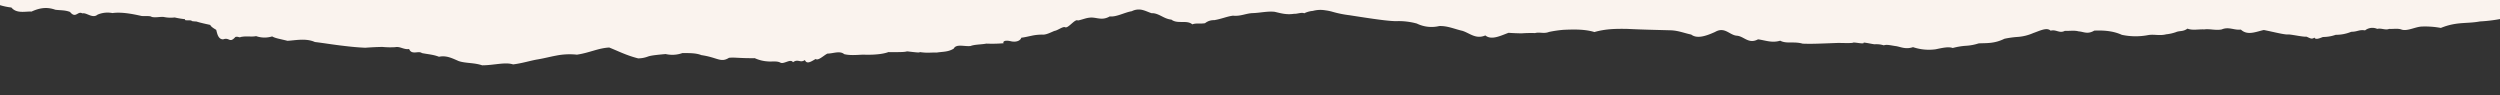 <svg id="elements" xmlns="http://www.w3.org/2000/svg" viewBox="0 0 1050 40"><rect x="0" y="0" width="1050" height="40" fill="#333333" stroke="none"/><defs><style>.cls-1{fill:#faf3ee;}</style></defs><title>rip-campus-locationpanel1</title><path class="cls-1" d="M0,0V2.16a26.71,26.71,0,0,0,4.8,1C7,5.9,11,4.67,13.23,4.87c3.2-1.47,6.31-2.11,10-.78,2,.28,4,.09,6.17.92,2.46,3,3.22-.56,5.16.61,1.75-.48,4.28,2.32,6.4.54a10.66,10.66,0,0,1,6.27-.67c3.81-.54,8.48.38,12,1.17.93.26,3.91-.17,4.5.46,1.72.37,3.43-.13,5,0a14.2,14.2,0,0,0,4.64.21,34.16,34.16,0,0,0,4.26.72c.43.18-.79.51,1.65.5s-.33.34,3.16.48c.78.19,1,.39,5.76,1.41.46.32,0,.59,2.61,2.09.41,1.54.79,4,2.92,4,2.72-1,2.64,1.8,5.13-1,1.23-.34,1.64.43,2.26,0,2.62-.5,4.44.06,6.44-.36a10.76,10.76,0,0,0,6.75.12c1.29.8,3.57,1.11,6.42,1.85,3.31-.17,7.73-1.2,11.52.5,3.72.45,7,1,10.34,1.41s6.79.83,10.84,1c2.81-.21,5.14-.31,7.17-.34a33.73,33.73,0,0,0,5.37.1c2.09-.43,3.64,1.14,5.85.77,1.12,2.7,3.94.58,5.38,1.71,2.28.48,4.78.6,7.17,1.55,3-.65,5.46.57,8.23,1.79,2.83,1,6.46.63,9.89,1.8,4.95,0,9.69-1.47,13-.38,3.83-.46,7.33-1.6,10.22-2.08s5.31-1.14,7.91-1.62a28.7,28.7,0,0,1,8.69-.39c5.34-.79,8.9-2.76,13.57-3,4,1.6,7.31,3.34,12.16,4.56a12.09,12.09,0,0,0,4.23-.82c1-.32,2.51-.58,7.3-1a12.51,12.51,0,0,0,7-.4c2.55,0,5.7-.1,8,.85,6.9,1,8.11,3.32,11.6,1.13,2.43-.27,4.4.23,10.83.15a15.5,15.5,0,0,0,5.53,1.37c1.85.16,3.87-.29,5.3.54,1.55.67,4.17-1.81,5.23-.21,2.21-1.57,3,.49,5-.92.8,2,2.76.54,4.51-.43,1.11.82,3.29-1.43,4.94-2.27,2.41,0,5.21-1.33,7.05.23,2.24.57,4.84.37,7.79.21,6.45.23,9.49-.59,10.76-1.07,8.18.09,6.91-.23,8-.3,3.89.46,5.61.63,5.06.27,3.43.51,4.32.15,7.25.23,2.72-.43,4.76-.21,7.14-1.65,1.07-2.15,4.56-.79,7.09-1.11,1.73-.68,4.52-.59,6.61-1a58.93,58.93,0,0,0,7.28-.16c-.48-.54.23-1.49,2.95-.85,2.21.54,4.06-.16,4.47-1.48,1.2-.11,2.61-.47,4.15-.78a20.41,20.41,0,0,1,4.72-.51c1.49.13,3.37-.87,5-1.55,1.53-.23,3.54-2,4.57-1.54,1.22.58,4.2-3.72,5.3-2.84,1.53-.26,3.22-1,4.69-1.16,3-.47,5.15,1.48,8.72-.56,2.69.35,6.24-1.69,9.26-2.19a6.35,6.35,0,0,1,4.44-.52c1.32.31,2.54.95,3.86,1.36,3-.13,5.15,2.45,8.31,2.69,2.55,2,6.5,0,8.79,2,1.57-.63,3.53-.14,5.35-.49a5.79,5.79,0,0,1,3.83-1.27c3.1-.52,5.24-1.53,7.89-1.89,3.23.35,5.49-1,8.38-1.08s6.37-.9,9.18-.53c2.66.61,4.93,1.32,8.12.82,1.32.11,3.06-.72,4.27-.21a10,10,0,0,1,3.61-1,12.1,12.1,0,0,1,5.21-.25,19.69,19.69,0,0,1,3,.61,44.6,44.6,0,0,0,7.15,1.45c13.16,2.07,16.58,2.41,19.43,2.5a28.84,28.84,0,0,1,8.88,1,14,14,0,0,0,9.42,1.05c3.52-.13,6.48,1.29,9.69,2,3.07.94,5.65,3.68,9.67,1.94,2.6,2.18,6.63,0,9.75-1.1,1.78.13,3.6.2,5.45.23a53.75,53.75,0,0,1,5.66-.12c2.09-.54,3.65.4,5.89-.48a49.5,49.5,0,0,1,6.13-.89c4.63-.21,9-.25,12.93.94,4.83-1.39,9.11-1.37,13.47-1.34,3.1.16,6.21.27,9.32.36l9.29.25c3.09.1,5.71,1.19,8.57,1.79,2.41,1.83,6,.72,10-1.09,4-2.31,5.9,1.11,8.94,1.55,3.17.08,5.07,3.74,9.12,1.54,3.07.4,5.83,1.63,9.32.57,2.67,1.43,5.77.18,9.43,1.25,3.36.13,6.22,0,8.72-.08s4.11-.16,6.36-.23c4.27.1,6.05.08,6.15-.16,1.27-.09,4.84.83,4.36,0,1.69.15,3.45.62,4.62.73a10.55,10.55,0,0,1,3.88.44c1.29-.47,3.08.07,5,.32s4.09,1.52,7.26.44a20.91,20.91,0,0,0,9.5.9c2.94-.62,5.41-1.18,7.17-.54a28.53,28.53,0,0,1,5.69-.94,21,21,0,0,0,5.21-1c3.19-.18,6.46.2,10.82-1.94a40.37,40.37,0,0,1,5.8-.79,19.55,19.55,0,0,0,6.29-1.6c2.9-1,5.73-2.53,7.31-1,2.37-.65,3.66,1.28,6,.06,1.92.11,4-.28,5.81.24,2,.08,3.61,1.39,6.53-.33,4.52-.19,8.24.26,11.57,1.77a28,28,0,0,0,11.17.09c2.5-.4,4.73.4,7.44-.31a17.48,17.48,0,0,0,4.1-.91c1.64-.7,2.89-.08,4.86-1.48,2.09.85,4.64.2,7,.33,2.42-.34,4.92.54,7.42,0,2.93-1.25,5.25.44,8,.07,2.77,2.61,6.21.94,9.65.18,3.89.75,8.92,2.11,10.41,1.86,1.77.11,6.36,1.12,7.48.93,1.68.69,2.13,1.21,3.41.4.41,1.11,2.38.16,3.52-.25a16.81,16.81,0,0,0,5.39-.92,16.79,16.79,0,0,0,6.51-1.27c2.68,0,3.24-1,5.79-.59a5,5,0,0,1,5.12-.63c1.64-.44,3.51.67,5,0,1.68.12,3.48-.28,5,.21,2.42,1,5.93-1.09,8.72-1.19a36.18,36.18,0,0,1,8,.58C1031.84,9,1036,10.05,1041.58,9a62.31,62.31,0,0,0,8.42-1V0Z"/></svg>